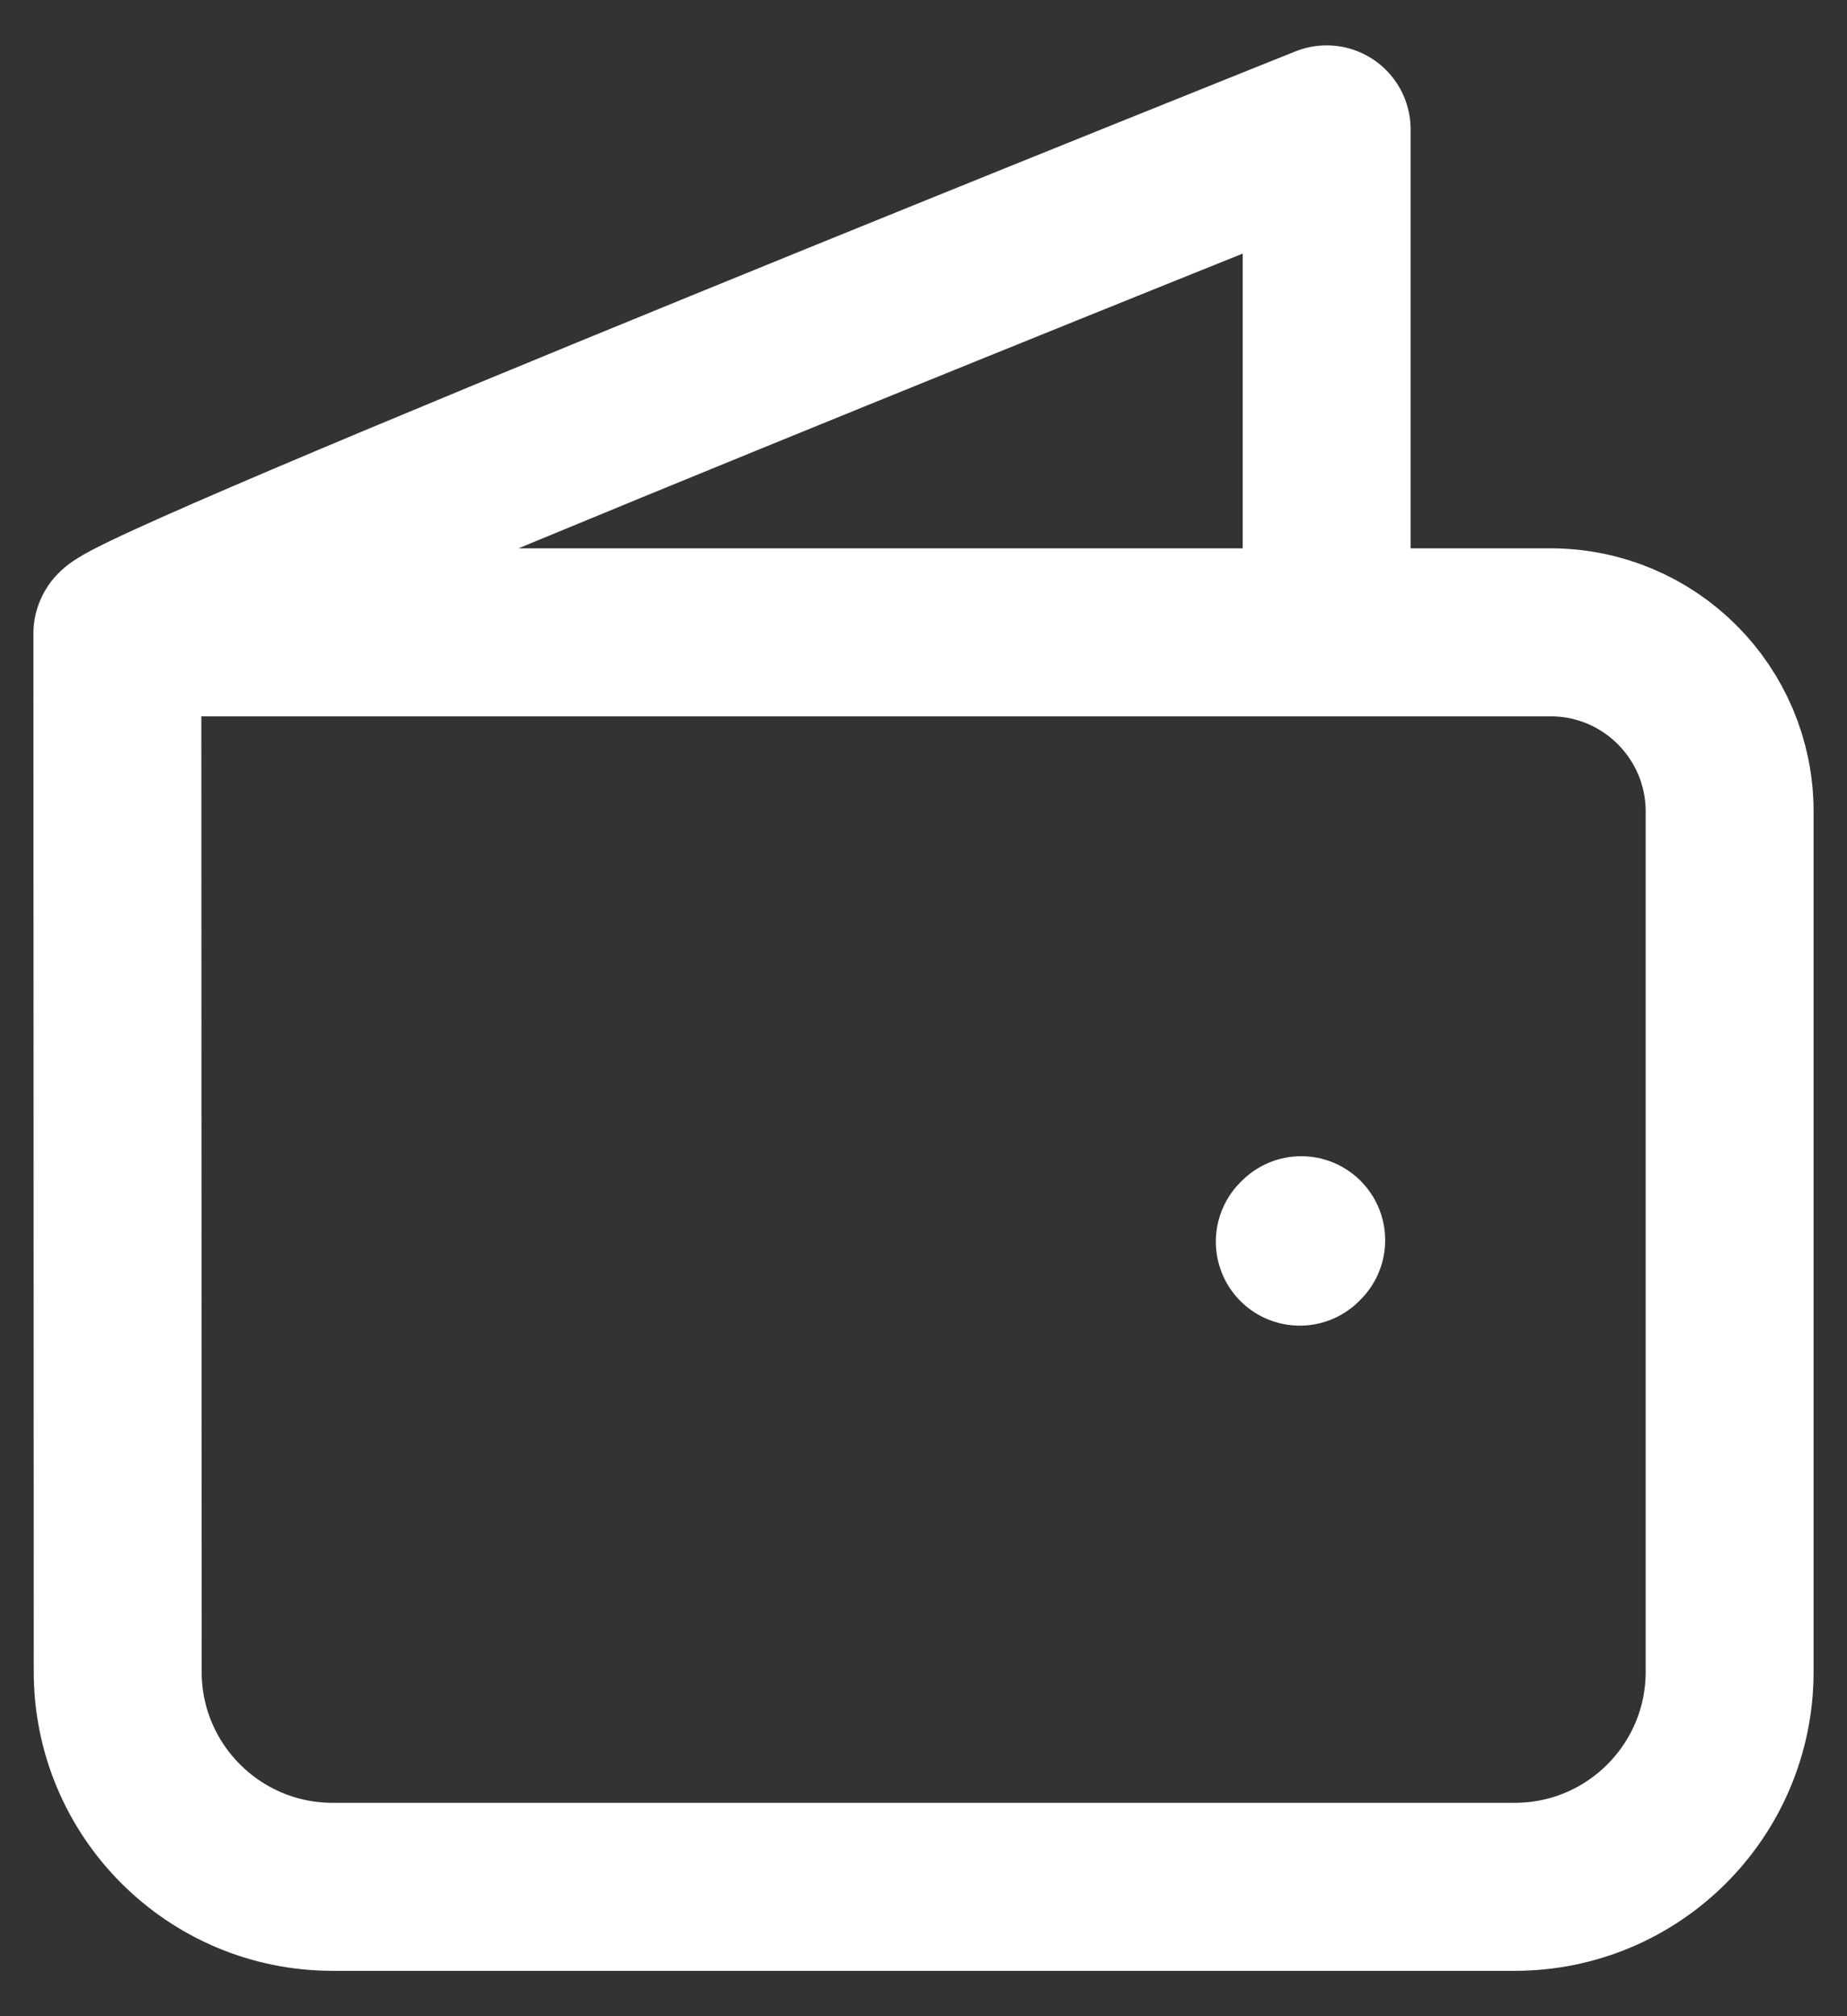 <svg width="22" height="24" viewBox="0 0 22 24" fill="none" xmlns="http://www.w3.org/2000/svg">
<rect x="0" y="0" width="22" height="24" fill="#333333" stroke="none"/>
<path d="M1.398 7.54L1.402 19.9C1.402 21.314 2.549 22.46 3.962 22.46H18.042C19.456 22.46 20.602 21.314 20.602 19.9V9.66C20.602 8.482 19.647 7.527 18.469 7.527H1.416C1.408 7.527 1.4 7.532 1.398 7.54ZM1.398 7.54C1.398 7.3 15.802 1.54 15.802 1.54V6.94M15.499 14.763L15.482 14.78" stroke="white" stroke-width="2" stroke-linecap="round" stroke-linejoin="round"/>
</svg>

